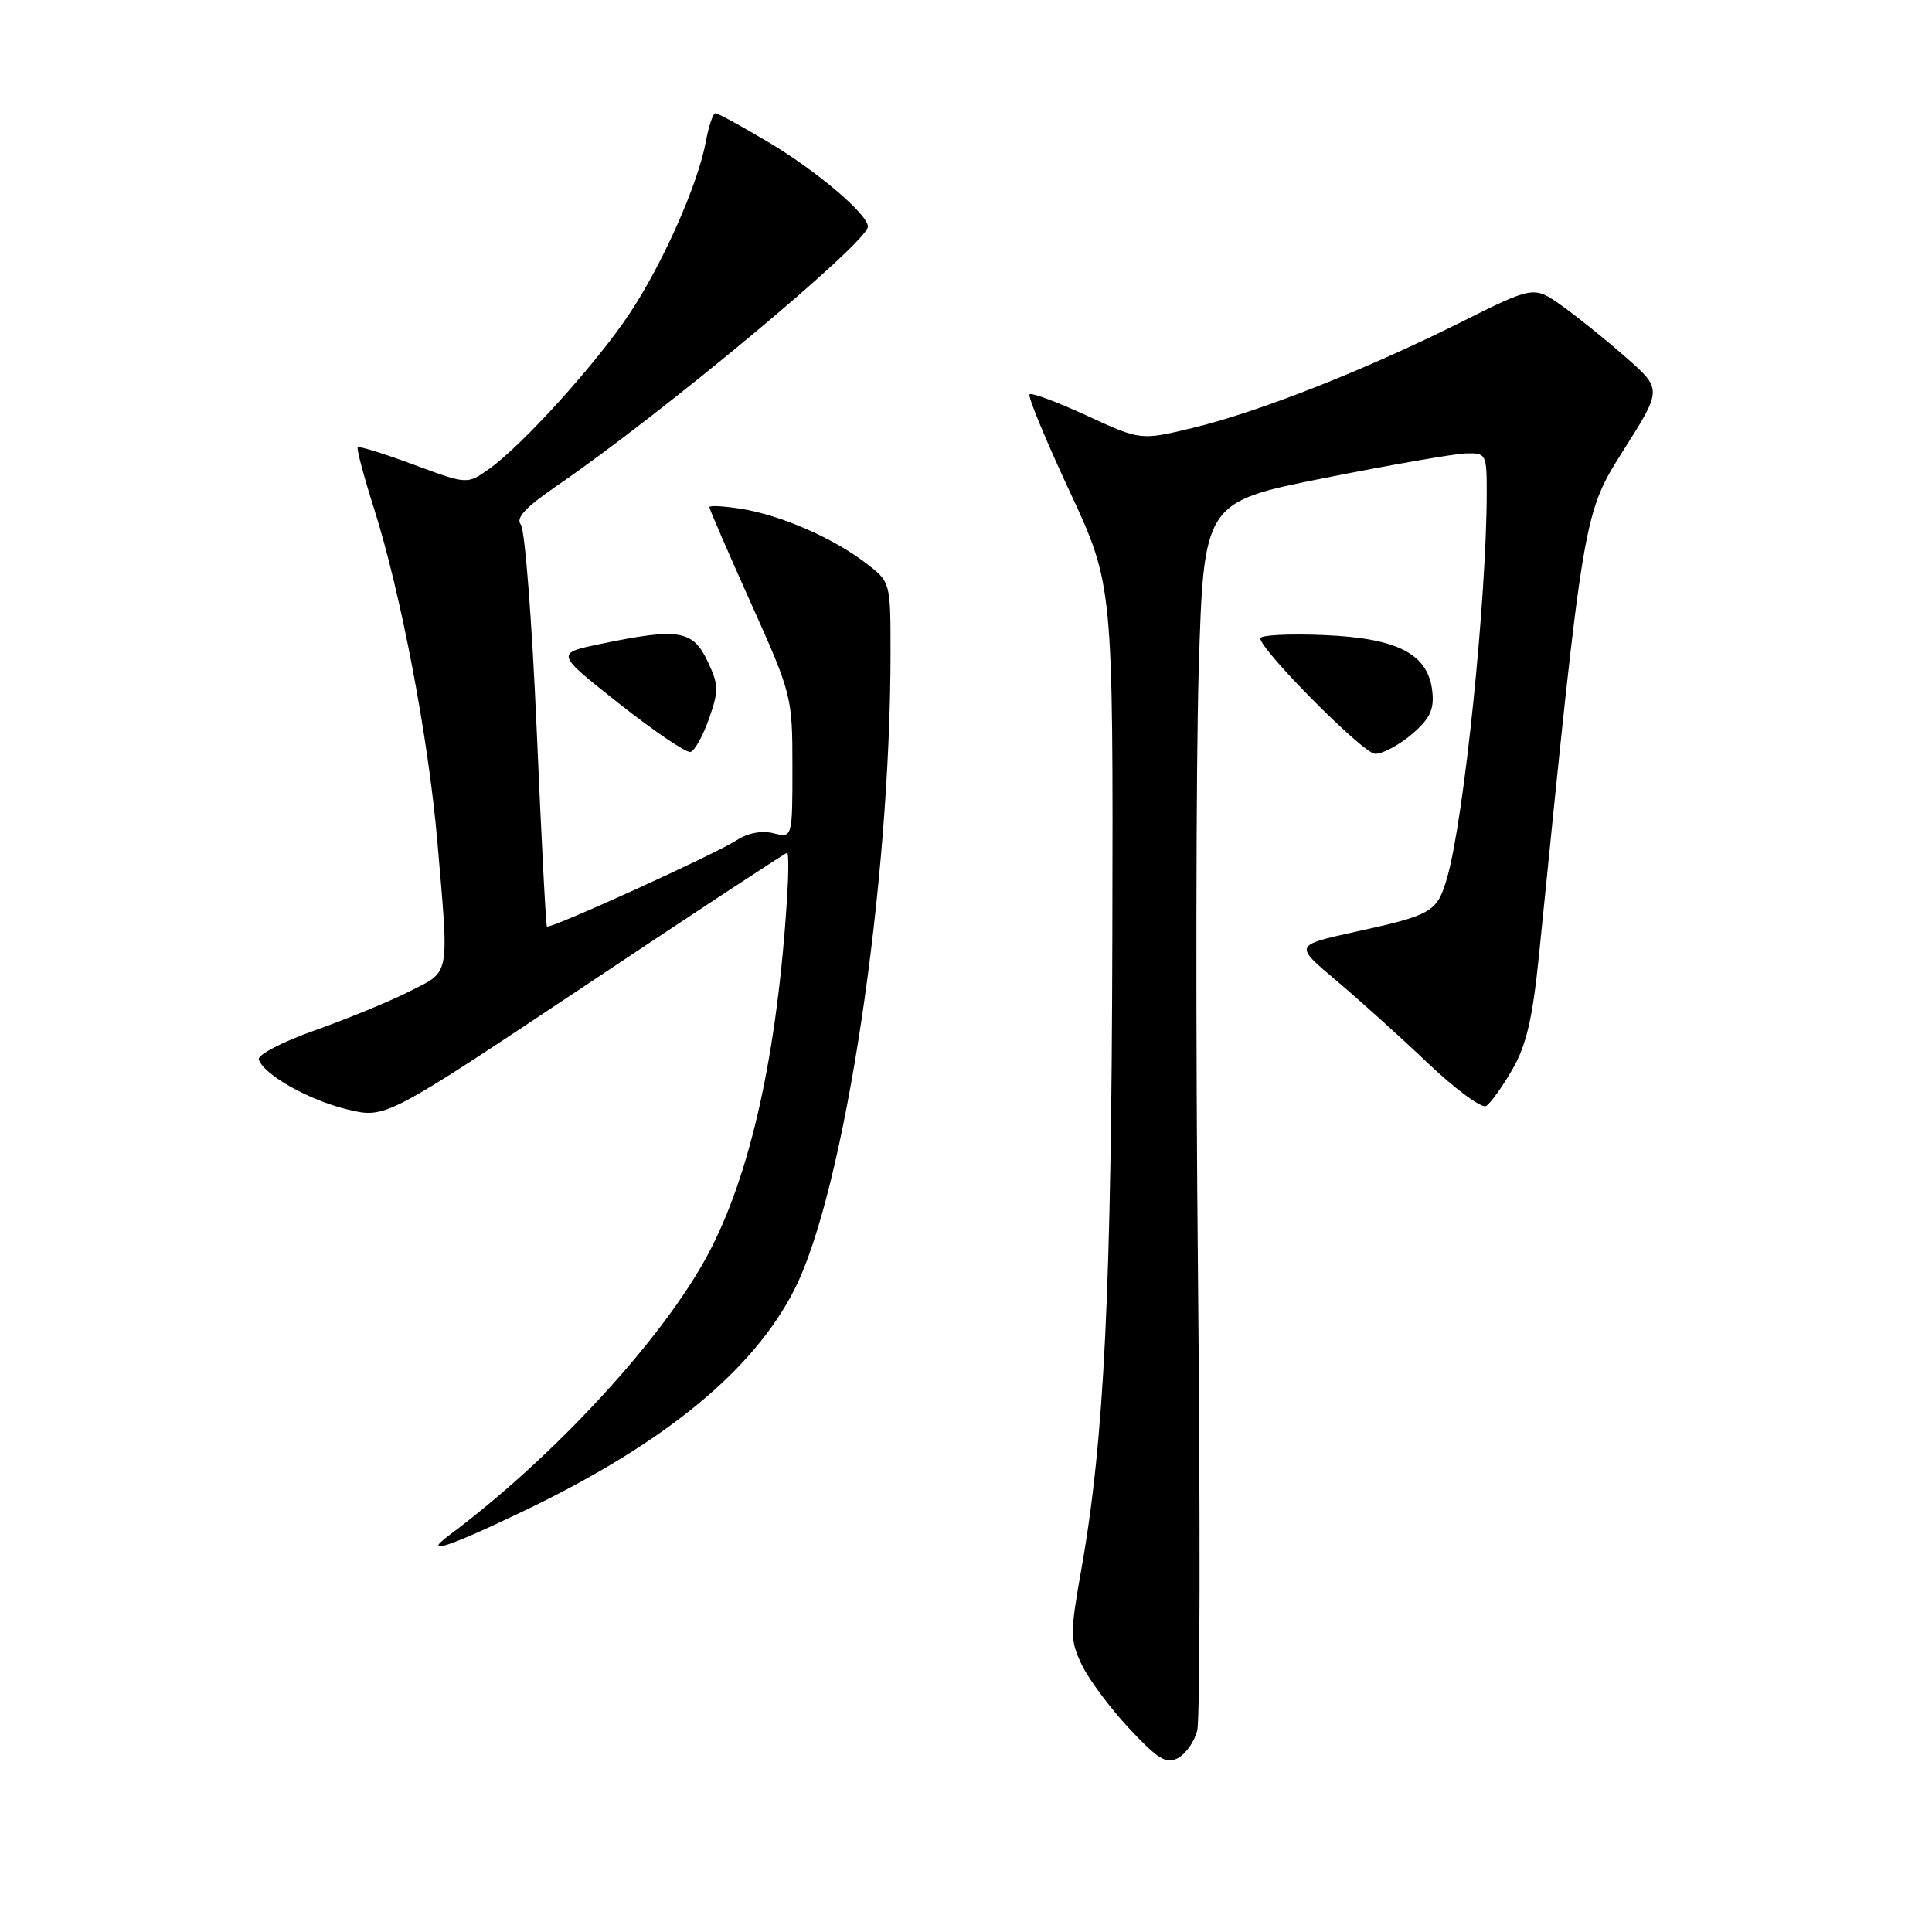 <?xml version="1.0" encoding="UTF-8" standalone="no"?>
<!DOCTYPE svg PUBLIC "-//W3C//DTD SVG 1.1//EN" "http://www.w3.org/Graphics/SVG/1.1/DTD/svg11.dtd" >
<svg xmlns="http://www.w3.org/2000/svg" xmlns:xlink="http://www.w3.org/1999/xlink" version="1.1" viewBox="0 0 256 256">
 <g >
 <path fill="currentColor"
d=" M 158.64 229.29 C 159.01 227.83 159.05 200.73 158.74 169.07 C 158.42 137.41 158.47 101.38 158.83 89.02 C 159.50 66.53 159.50 66.53 175.50 63.34 C 184.30 61.59 192.74 60.12 194.25 60.08 C 196.91 60.00 197.00 60.17 197.00 65.25 C 196.99 79.33 193.98 108.62 191.75 116.31 C 190.43 120.86 189.79 121.24 179.50 123.49 C 171.51 125.25 171.51 125.25 177.00 129.87 C 180.03 132.42 185.51 137.36 189.18 140.85 C 192.86 144.34 196.34 146.91 196.92 146.55 C 197.50 146.19 199.07 144.01 200.40 141.70 C 202.26 138.48 203.08 134.93 203.93 126.50 C 209.87 67.51 209.76 68.15 215.20 59.53 C 220.24 51.56 220.24 51.56 215.37 47.29 C 212.69 44.93 208.86 41.86 206.86 40.44 C 203.21 37.88 203.21 37.88 193.36 42.80 C 180.76 49.09 166.74 54.61 158.00 56.71 C 151.13 58.36 151.13 58.36 144.00 55.07 C 140.09 53.27 136.67 51.99 136.42 52.25 C 136.16 52.50 138.55 58.29 141.73 65.10 C 147.50 77.50 147.50 77.50 147.39 124.00 C 147.28 170.96 146.32 190.77 143.31 207.78 C 141.77 216.44 141.78 217.31 143.34 220.59 C 144.26 222.52 147.09 226.32 149.62 229.03 C 153.46 233.13 154.54 233.78 156.10 232.95 C 157.13 232.39 158.28 230.75 158.64 229.29 Z  M 69.65 200.09 C 88.09 191.22 99.86 181.56 105.29 170.82 C 111.92 157.71 118.00 117.35 118.00 86.41 C 118.00 77.10 118.00 77.10 114.69 74.58 C 110.33 71.25 103.42 68.25 98.21 67.42 C 95.89 67.05 94.00 66.95 94.00 67.20 C 94.00 67.45 96.47 73.17 99.50 79.91 C 104.91 91.97 105.00 92.31 105.00 101.60 C 105.00 111.04 105.00 111.04 102.49 110.41 C 100.95 110.02 99.07 110.38 97.62 111.33 C 94.83 113.16 72.83 123.17 72.47 122.77 C 72.33 122.62 71.72 110.84 71.11 96.60 C 70.49 82.35 69.55 70.16 69.01 69.51 C 68.30 68.65 69.63 67.22 73.73 64.41 C 87.65 54.89 115.00 32.10 115.00 30.02 C 115.00 28.41 108.29 22.70 101.94 18.91 C 98.33 16.76 95.12 15.00 94.80 15.00 C 94.48 15.00 93.91 16.69 93.53 18.75 C 92.49 24.40 87.83 34.92 83.42 41.55 C 79.06 48.13 69.25 58.98 64.80 62.14 C 61.91 64.20 61.91 64.20 54.82 61.57 C 50.92 60.12 47.58 59.09 47.40 59.26 C 47.23 59.44 48.19 63.08 49.55 67.35 C 53.12 78.62 56.76 97.71 57.95 111.50 C 59.51 129.71 59.72 128.60 54.25 131.37 C 51.64 132.69 46.00 135.01 41.71 136.53 C 37.42 138.05 34.09 139.78 34.29 140.39 C 34.96 142.42 40.93 145.78 46.05 147.01 C 51.09 148.22 51.09 148.22 77.52 130.61 C 92.05 120.92 104.10 113.00 104.30 113.00 C 104.50 113.00 104.50 115.59 104.31 118.75 C 103.00 139.62 99.47 155.58 93.81 166.21 C 87.84 177.40 73.44 193.03 59.50 203.44 C 55.80 206.20 59.43 205.01 69.65 200.09 Z  M 93.95 95.22 C 95.26 91.50 95.24 90.72 93.72 87.54 C 91.79 83.48 89.86 83.18 79.55 85.33 C 73.59 86.56 73.59 86.56 82.05 93.24 C 86.70 96.91 90.95 99.79 91.50 99.64 C 92.05 99.48 93.15 97.49 93.95 95.22 Z  M 186.98 97.37 C 189.42 95.31 190.04 94.07 189.80 91.72 C 189.30 86.67 185.29 84.56 175.43 84.15 C 170.79 83.95 167.00 84.15 167.00 84.58 C 167.00 86.11 180.53 99.75 182.17 99.88 C 183.09 99.94 185.26 98.81 186.98 97.37 Z "/>
</g>
</svg>
